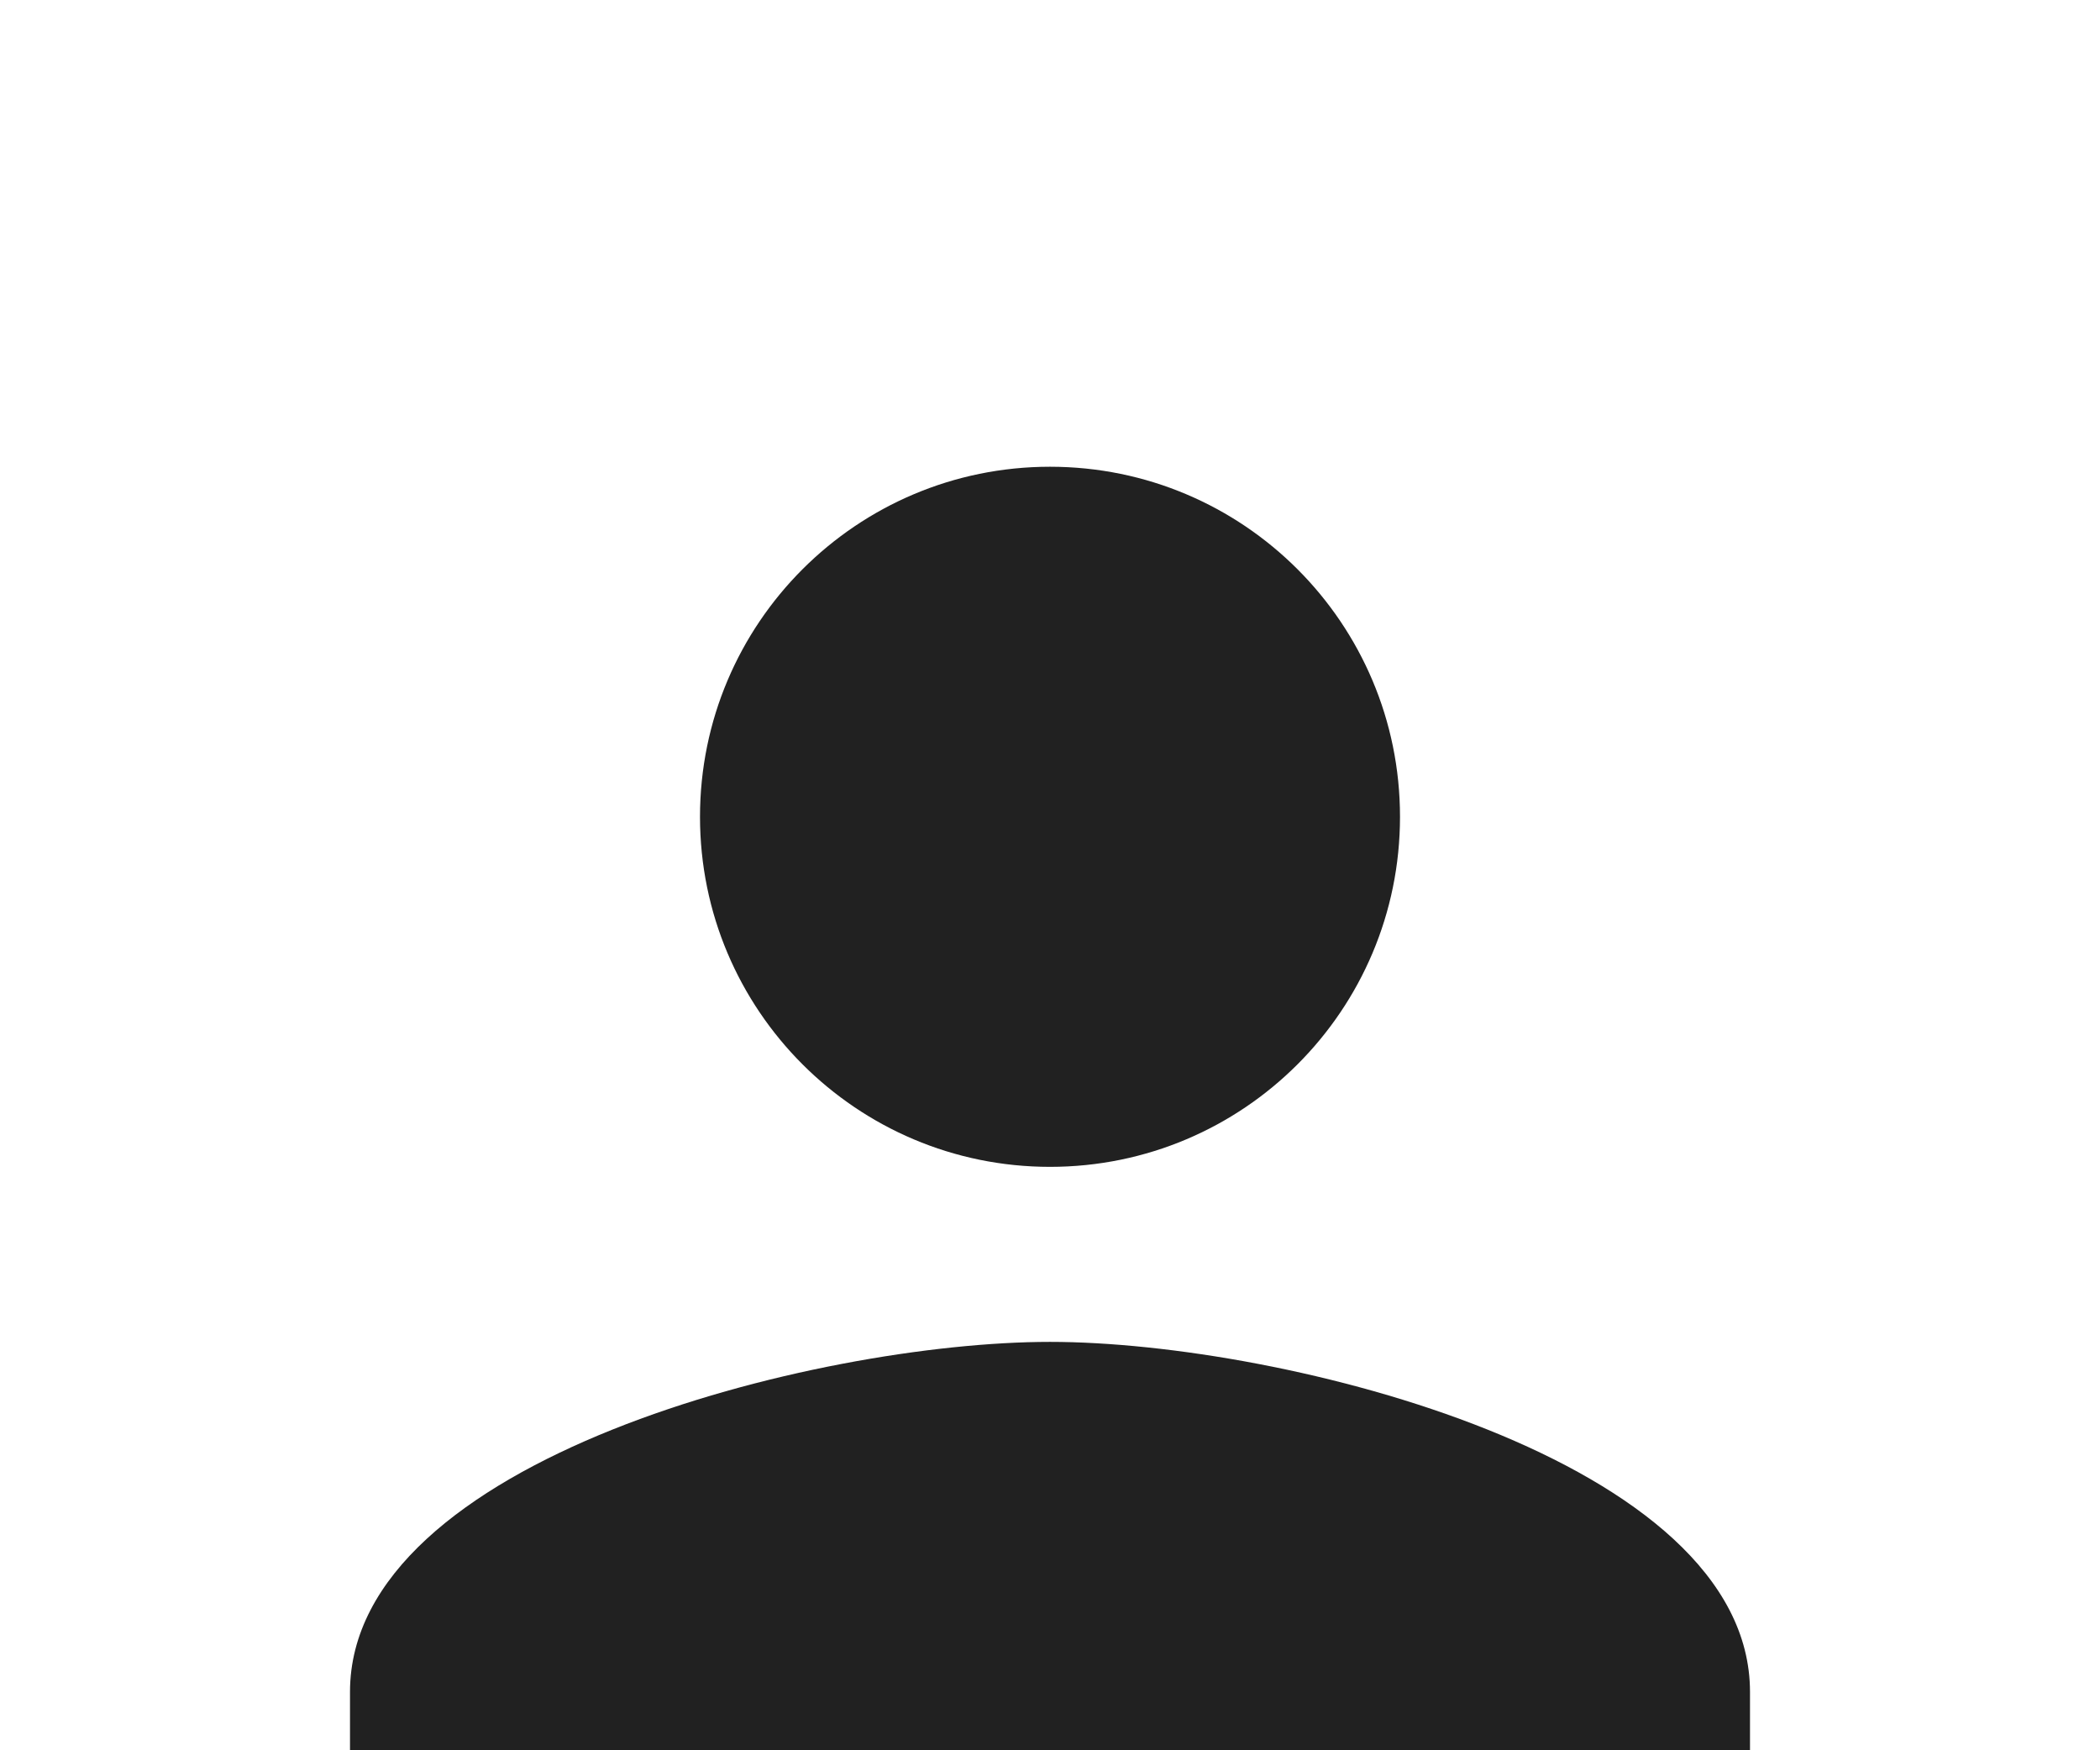 <svg width="18" height="15" viewBox="0 0 18 15" fill="none" xmlns="http://www.w3.org/2000/svg">
<g filter="url(#filter0_d_1_2669)">
<path d="M9 6C10.658 6 12 4.657 12 3C12 1.343 10.658 0 9 0C7.343 0 6 1.343 6 3C6 4.657 7.343 6 9 6ZM9 7.5C6.997 7.5 3 8.505 3 10.5V11.25C3 11.662 3.337 12 3.75 12H14.25C14.662 12 15 11.662 15 11.25V10.5C15 8.505 11.002 7.5 9 7.5Z" fill="#212121"/>
</g>
<defs>
<filter id="filter0_d_1_2669" x="-1" y="0" width="20" height="20" filterUnits="userSpaceOnUse" color-interpolation-filters="sRGB">
<feFlood flood-opacity="0" result="BackgroundImageFix"/>
<feColorMatrix in="SourceAlpha" type="matrix" values="0 0 0 0 0 0 0 0 0 0 0 0 0 0 0 0 0 0 127 0" result="hardAlpha"/>
<feOffset dy="4"/>
<feGaussianBlur stdDeviation="2"/>
<feComposite in2="hardAlpha" operator="out"/>
<feColorMatrix type="matrix" values="0 0 0 0 0 0 0 0 0 0 0 0 0 0 0 0 0 0 0.25 0"/>
<feBlend mode="normal" in2="BackgroundImageFix" result="effect1_dropShadow_1_2669"/>
<feBlend mode="normal" in="SourceGraphic" in2="effect1_dropShadow_1_2669" result="shape"/>
</filter>
</defs>
</svg>
